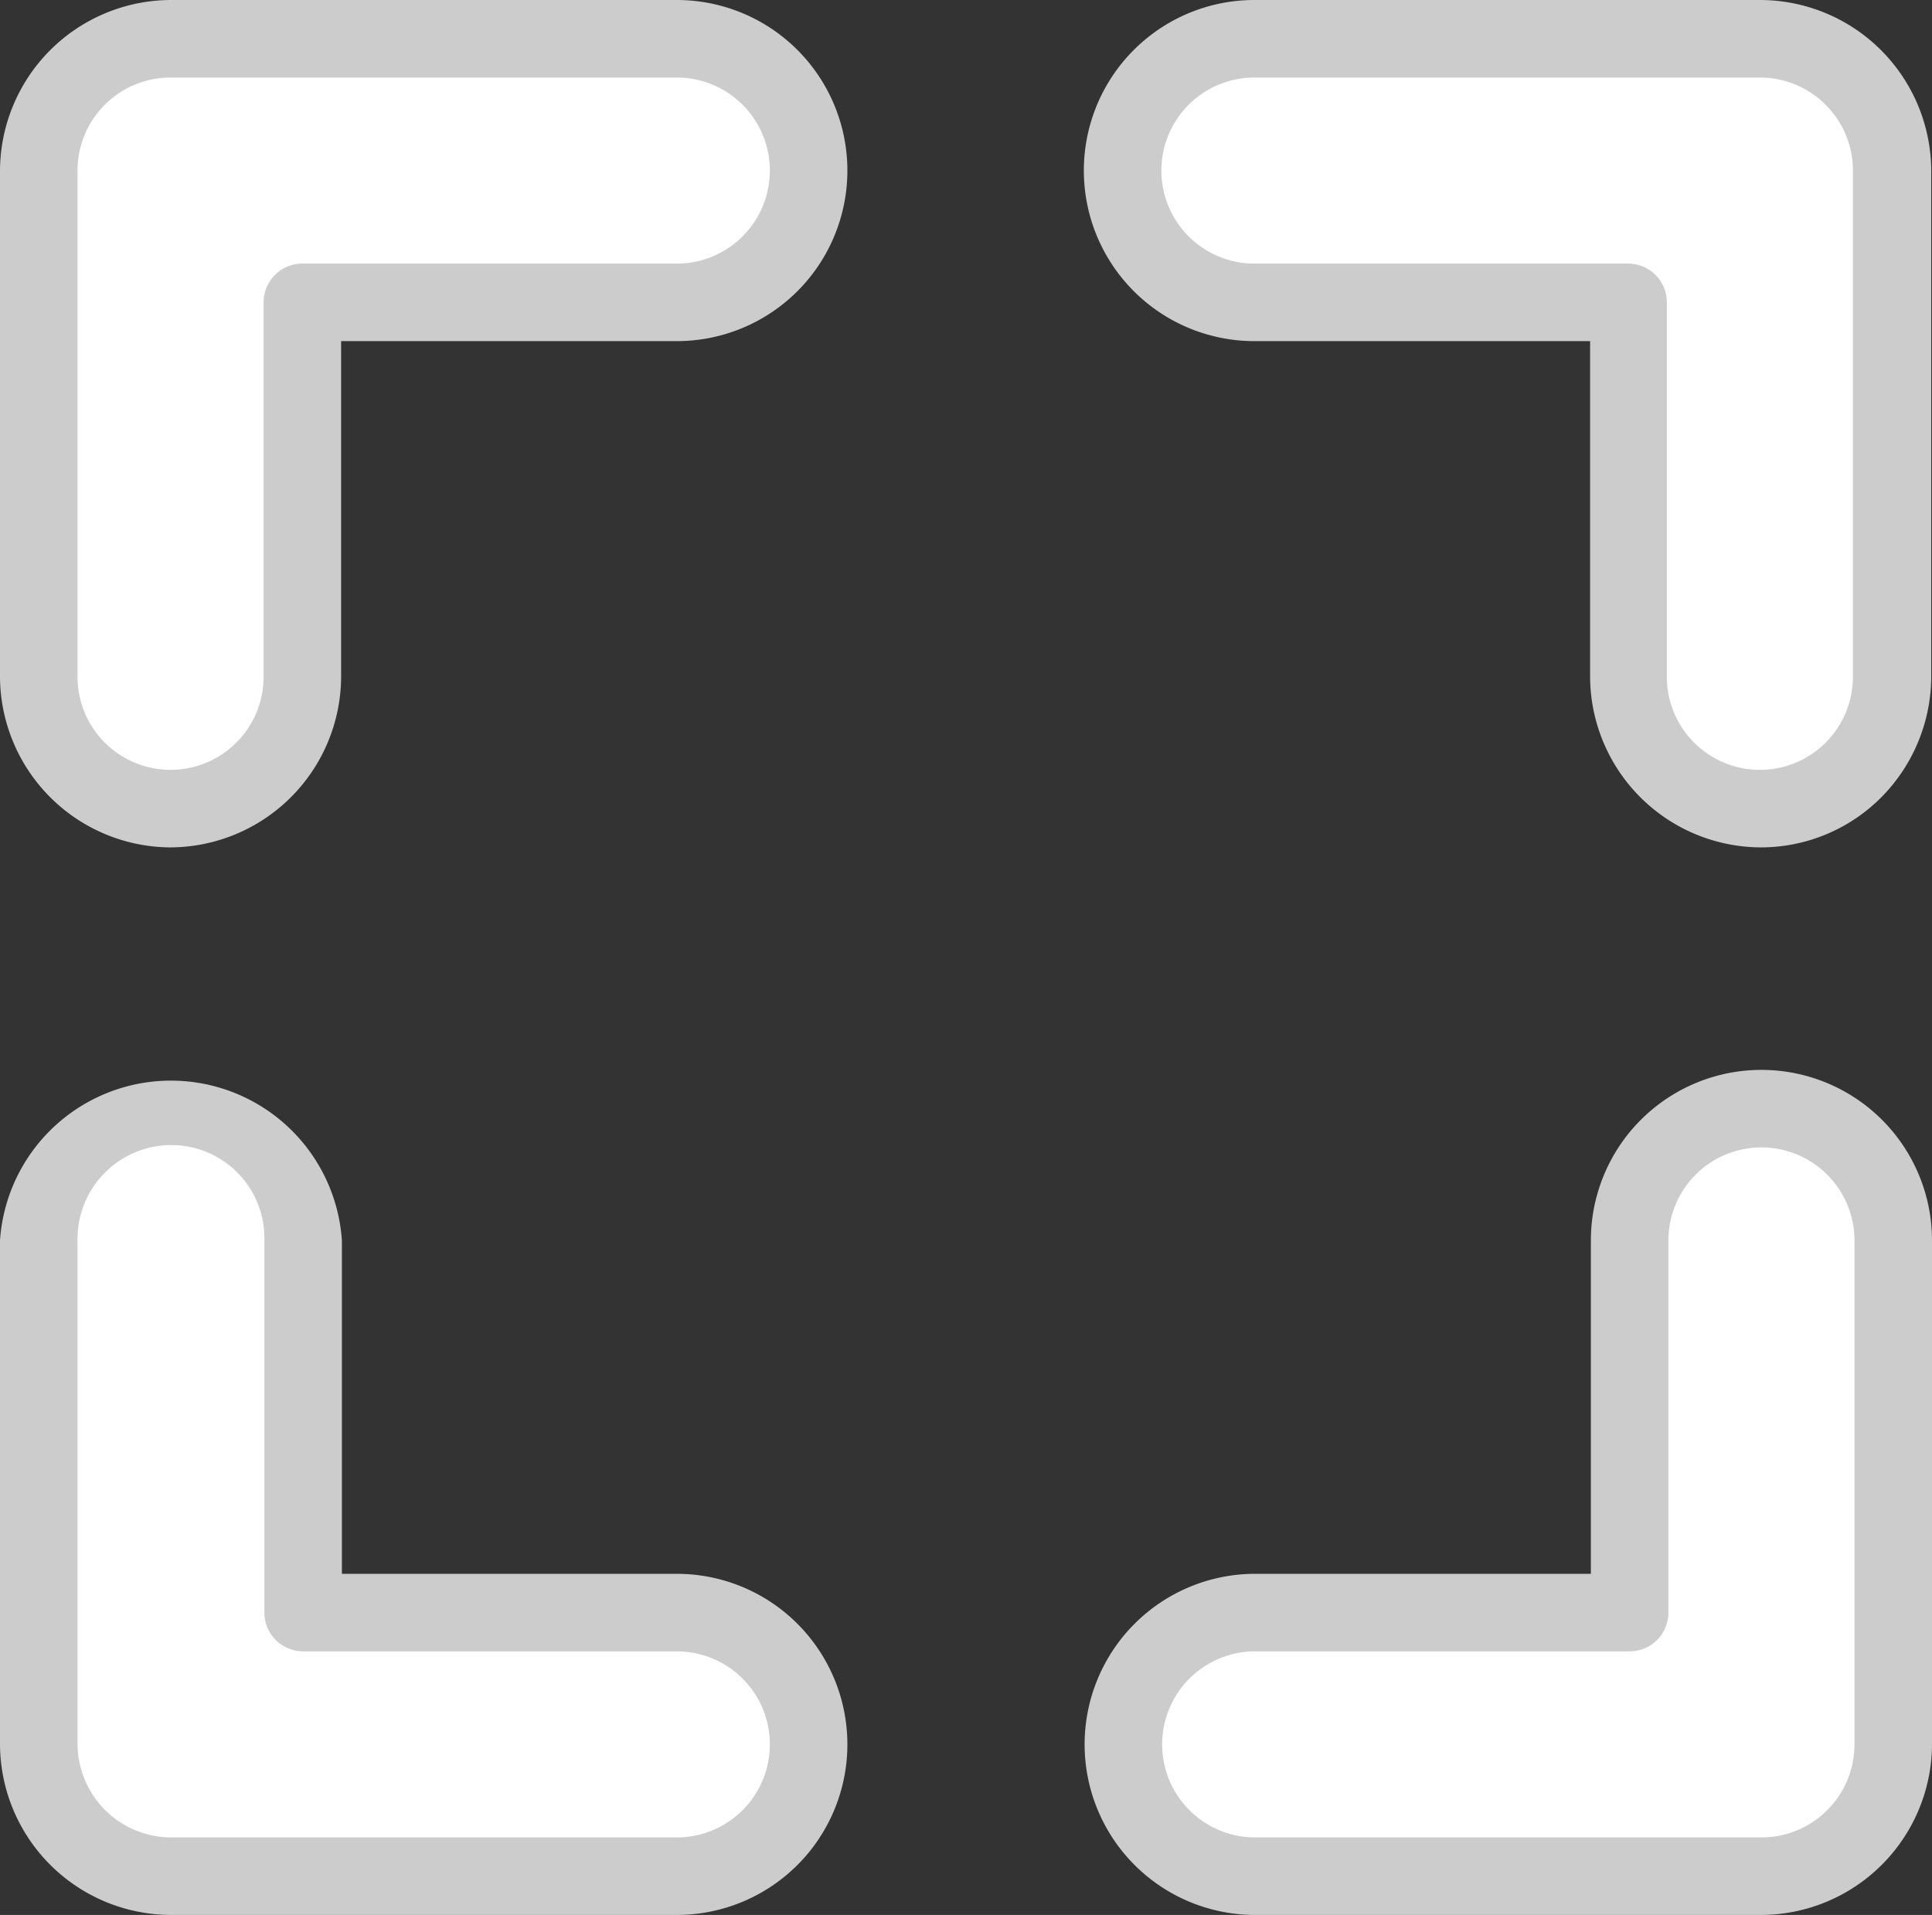 <svg xmlns="http://www.w3.org/2000/svg" viewBox="0 0 24.92 24.7"><rect x="0" y="0" width="24.92" height="24.7" fill="#333333" stroke="none"/><defs><style>.cls-1{fill:#fff;}.cls-2{fill:#ccc;}</style></defs><g id="Calque_2" data-name="Calque 2"><g id="Calque_1-2" data-name="Calque 1"><path id="icon-fullscreen" class="cls-1" d="M22.72,24.2H16.19a1.7,1.7,0,0,1-1.7-1.7h0a1.7,1.7,0,0,1,1.7-1.7H21V16a1.7,1.7,0,0,1,1.7-1.7h0a1.7,1.7,0,0,1,1.7,1.7h0v6.52a1.71,1.71,0,0,1-1.7,1.71Zm-14,0H2.21a1.7,1.7,0,0,1-1.7-1.7h0V16a1.7,1.7,0,0,1,1.7-1.7h0A1.7,1.7,0,0,1,3.91,16h0V20.8H8.73a1.7,1.7,0,0,1,1.7,1.7h0a1.7,1.7,0,0,1-1.7,1.7Zm14-13.77A1.7,1.7,0,0,1,21,8.73h0V3.9H16.18a1.7,1.7,0,0,1-1.7-1.7h0A1.7,1.7,0,0,1,16.18.5h6.53a1.7,1.7,0,0,1,1.7,1.7h0V8.72a1.71,1.71,0,0,1-1.7,1.71Zm-20.51,0A1.7,1.7,0,0,1,.5,8.73h0V2.2A1.7,1.7,0,0,1,2.2.5H8.73a1.7,1.7,0,0,1,1.7,1.7h0a1.7,1.7,0,0,1-1.7,1.7H3.9V8.73a1.7,1.7,0,0,1-1.7,1.7Z"/><path class="cls-2" d="M8.73,24.7h0v0H2.21A2.21,2.21,0,0,1,0,22.5V16a2.21,2.21,0,0,1,4.41,0V20.3H8.73a2.2,2.2,0,0,1,2.2,2.2,2.2,2.2,0,0,1-2.2,2.2ZM2.21,14.77A1.21,1.21,0,0,0,1,16V22.5a1.21,1.21,0,0,0,1.21,1.2H8.73a1.2,1.2,0,0,0,0-2.4H3.91a.5.5,0,0,1-.5-.5V16A1.2,1.2,0,0,0,2.21,14.77ZM22.72,24.7H16.19a2.2,2.2,0,0,1,0-4.4h4.33V16a2.2,2.2,0,0,1,4.4,0v6.52A2.21,2.21,0,0,1,22.72,24.7Zm-6.53-3.4a1.2,1.2,0,0,0,0,2.4h6.53a1.2,1.2,0,0,0,1.2-1.2V16a1.2,1.2,0,0,0-2.4,0V20.8a.5.5,0,0,1-.5.5Zm6.52-10.37a2.21,2.21,0,0,1-2.2-2.2V4.4H16.18a2.2,2.2,0,1,1,0-4.4h6.53a2.21,2.21,0,0,1,2.2,2.2V8.72a2.22,2.22,0,0,1-.64,1.56,2.19,2.19,0,0,1-1.56.65ZM16.18,1a1.2,1.2,0,1,0,0,2.4H21a.5.5,0,0,1,.5.5V8.73a1.2,1.2,0,1,0,2.4,0V2.2A1.2,1.2,0,0,0,22.71,1Zm-14,9.93A2.21,2.21,0,0,1,0,8.73V2.2A2.21,2.21,0,0,1,2.2,0H8.73a2.2,2.2,0,0,1,0,4.4H4.4V8.73a2.21,2.21,0,0,1-2.2,2.2ZM2.2,1A1.2,1.2,0,0,0,1,2.2V8.73a1.2,1.2,0,0,0,2.4,0V3.9a.5.5,0,0,1,.5-.5H8.73a1.2,1.2,0,0,0,0-2.4Z"/></g></g></svg>